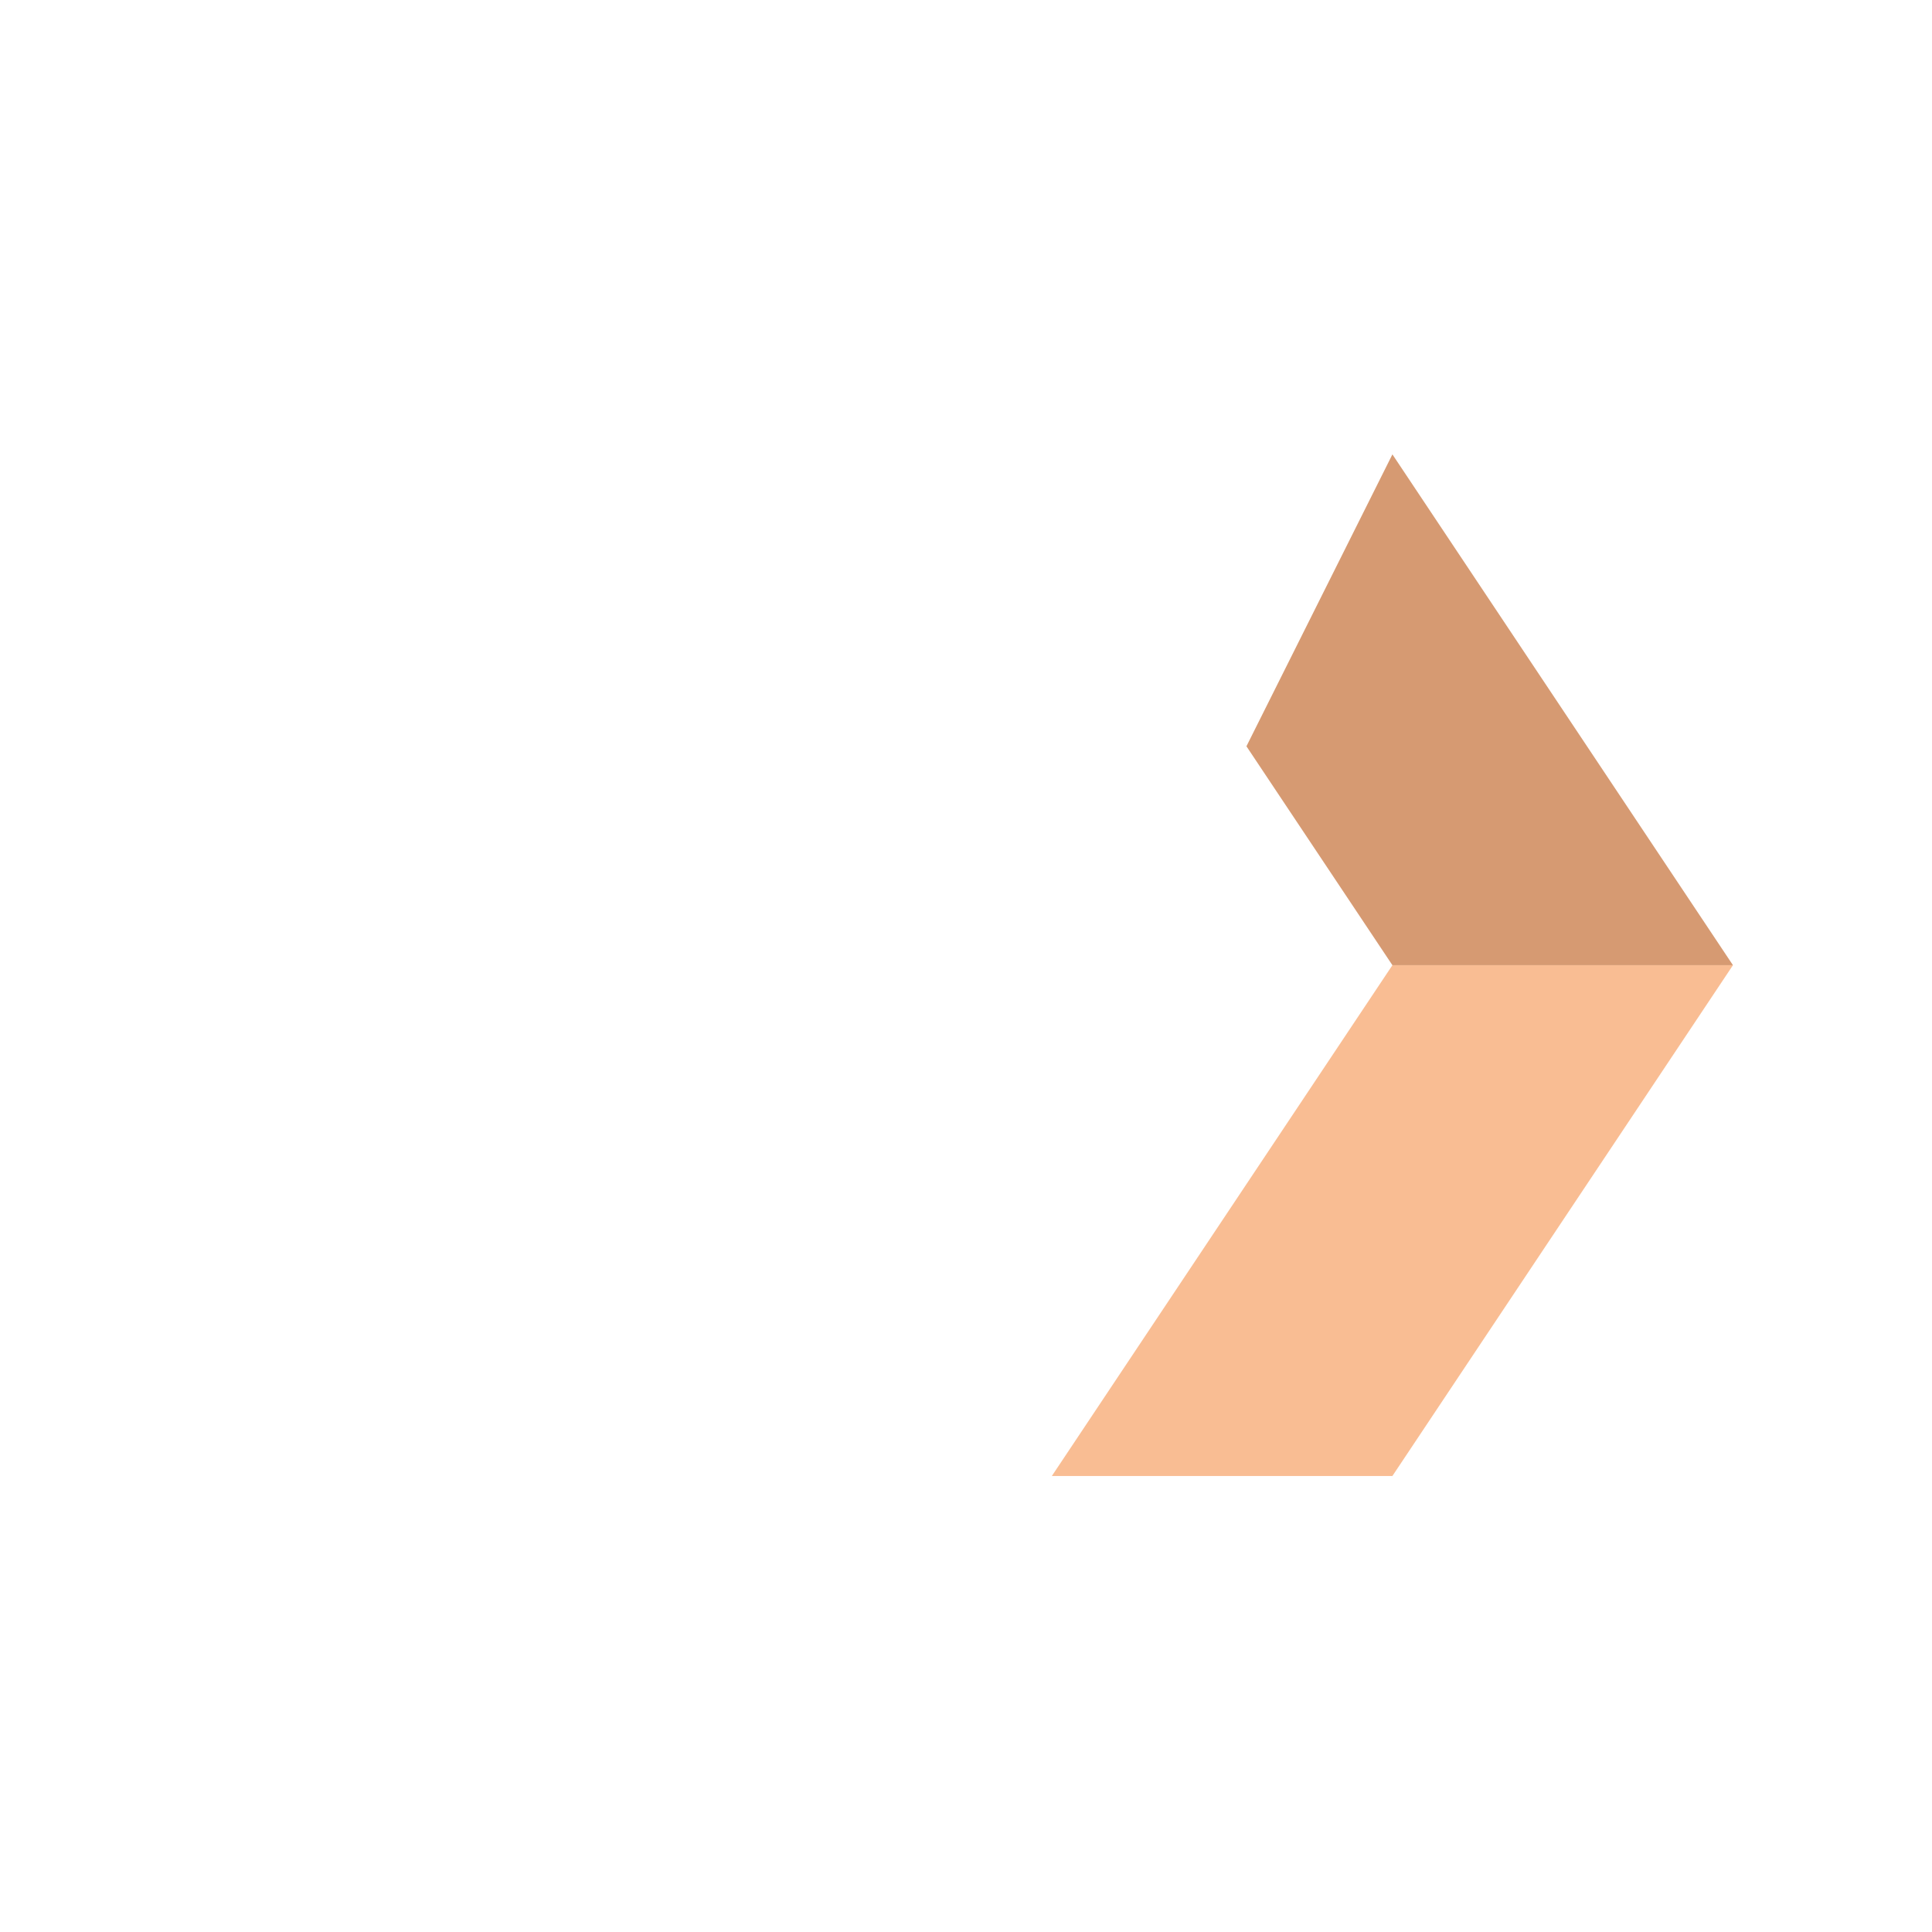 <svg width="1080" height="1080" viewBox="0 0 1080 1080" fill="none" xmlns="http://www.w3.org/2000/svg">
<g clip-path="url(#clip0_1_2)">
<path d="M588 825.078L778.368 539.552H968.737L778.368 825.078H588Z" fill="#F9BD93"/>
<path d="M696.767 417.177L778.368 254L968.737 539.552H778.368L696.767 417.177Z" fill="#D69A72"/>
</g>
<defs>
<clipPath id="clip0_1_2">
<rect width="1080" height="1080" fill="white"/>
</clipPath>
</defs>
</svg>
